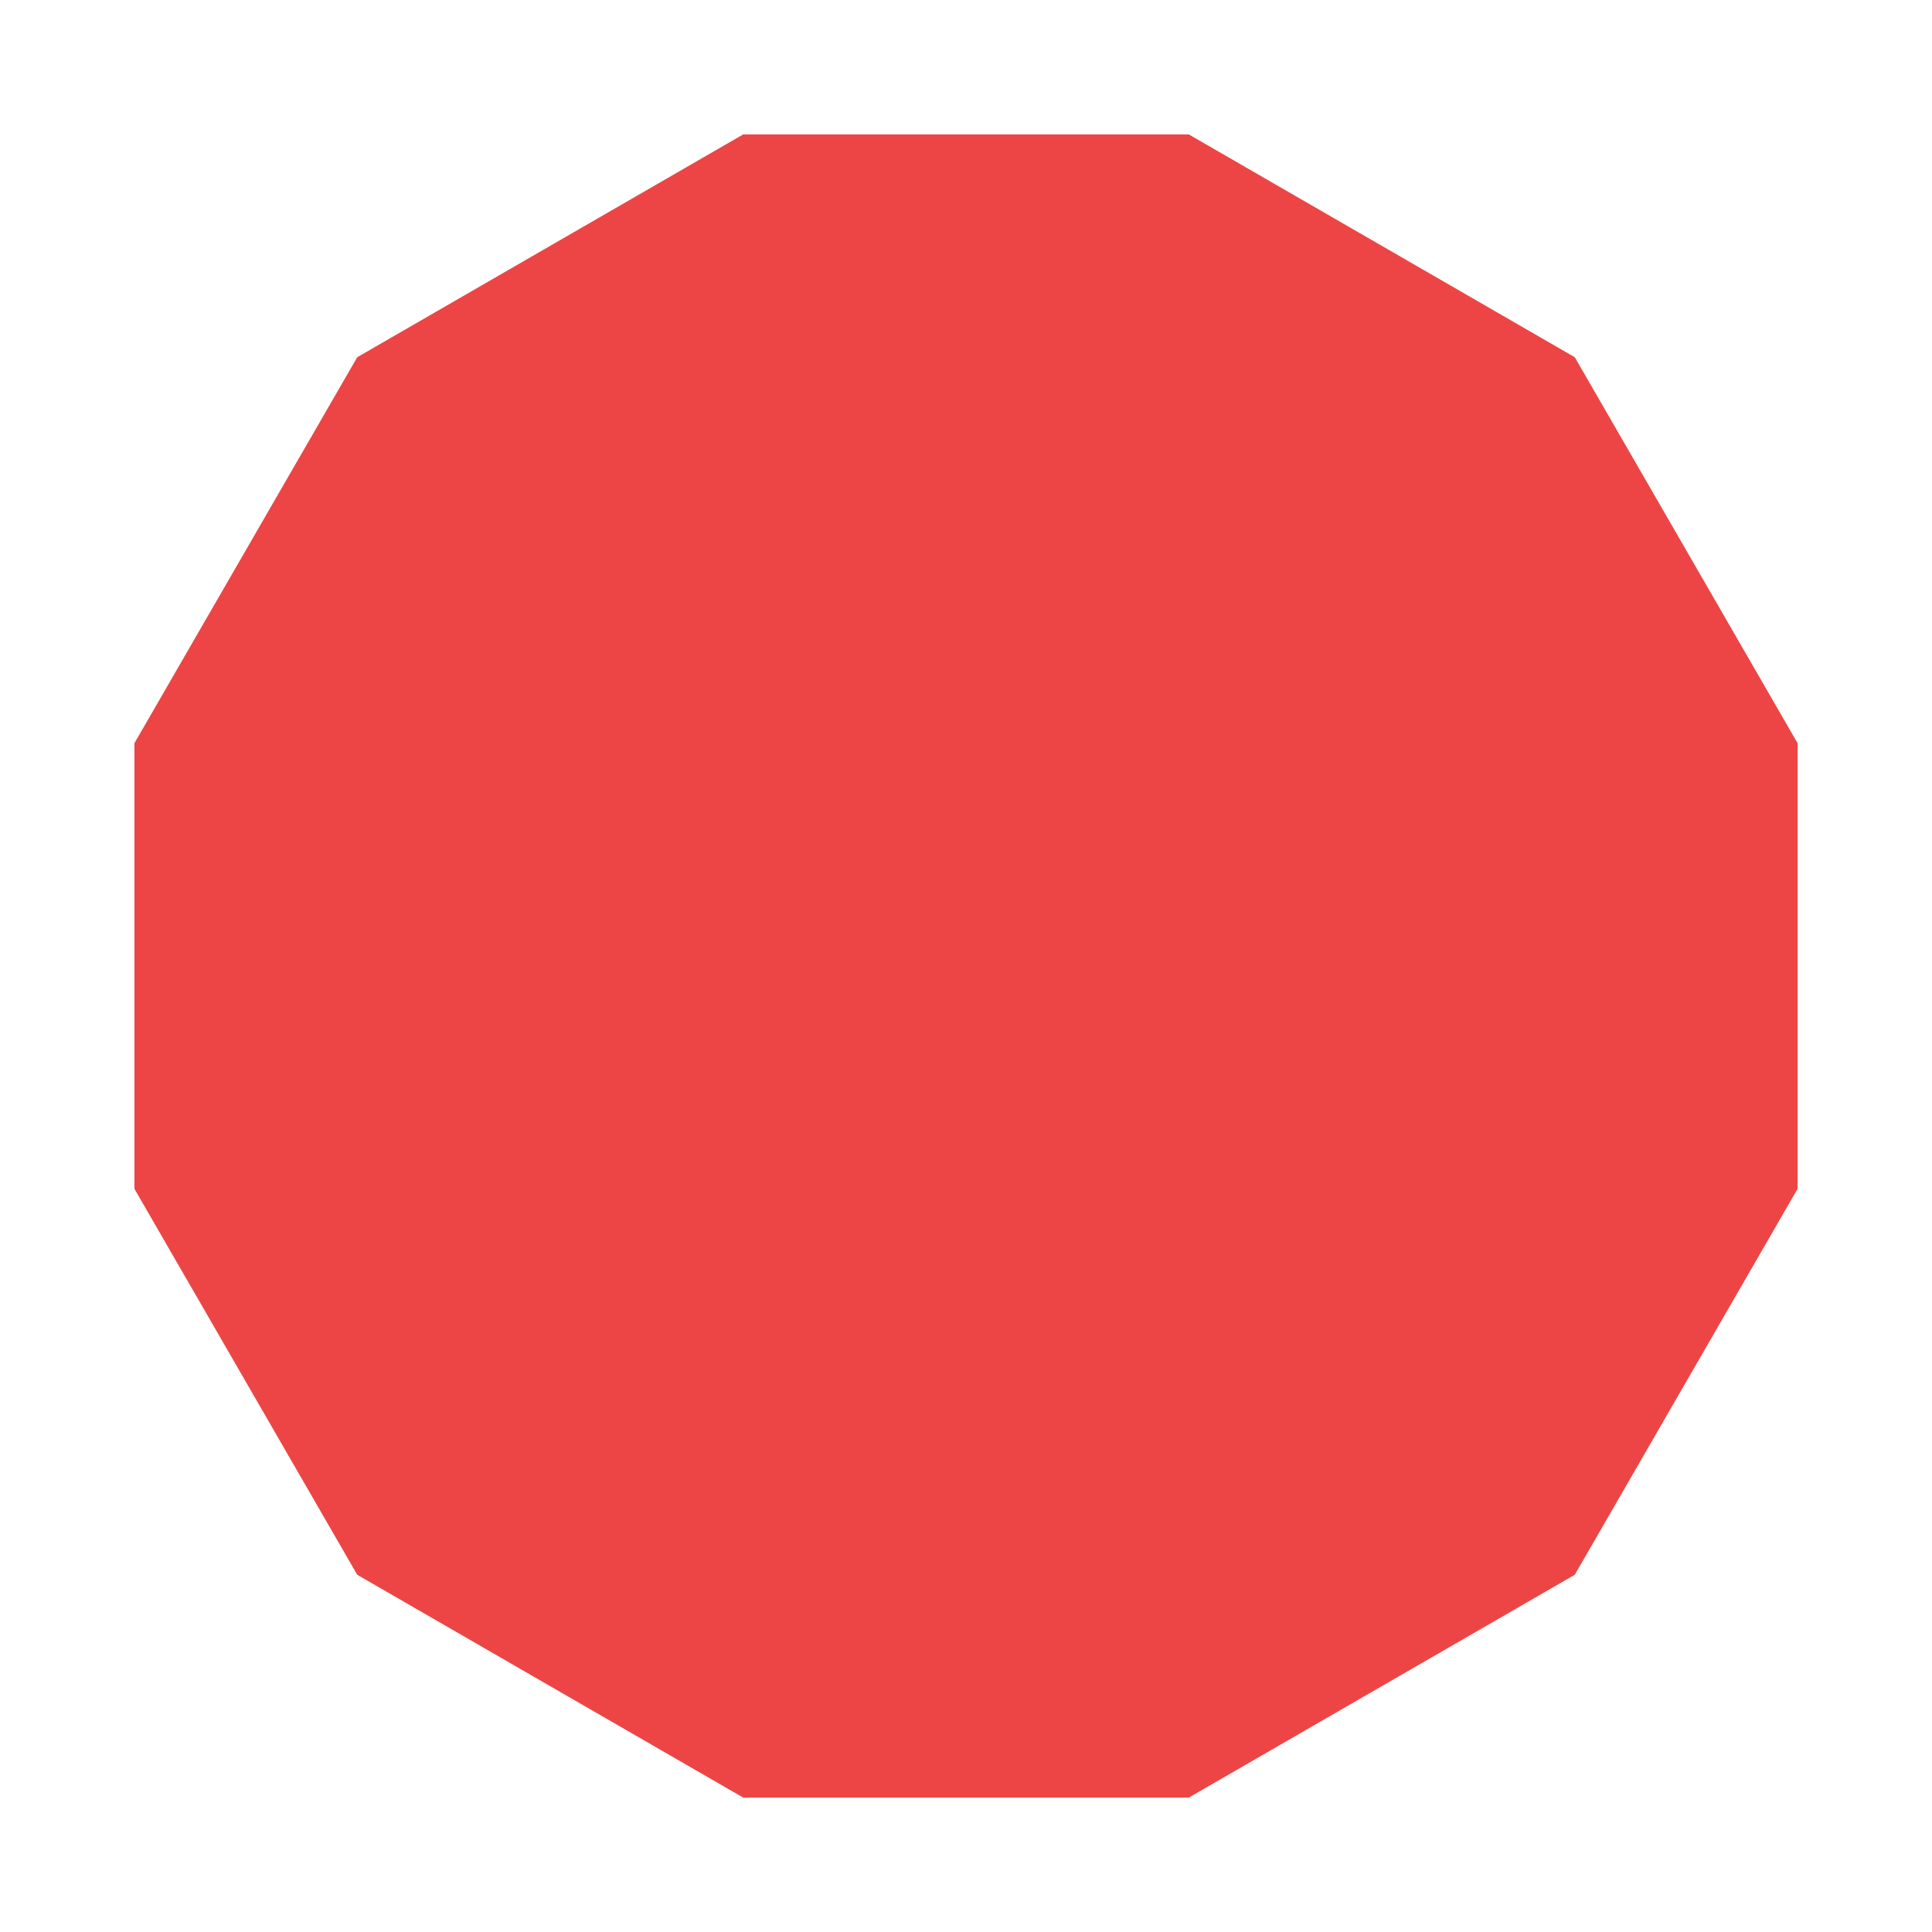 <svg id="Ebene_1" data-name="Ebene 1" xmlns="http://www.w3.org/2000/svg" viewBox="0 0 400 400"><defs><style>.cls-1{fill:#ed4545;}</style></defs><title>Dices</title><polygon class="cls-1" points="246.13 27.83 153.87 27.83 73.96 73.96 27.83 153.87 27.83 246.13 73.96 326.04 153.87 372.17 246.13 372.17 326.04 326.04 372.17 246.13 372.17 153.87 326.04 73.96 246.13 27.83"/></svg>